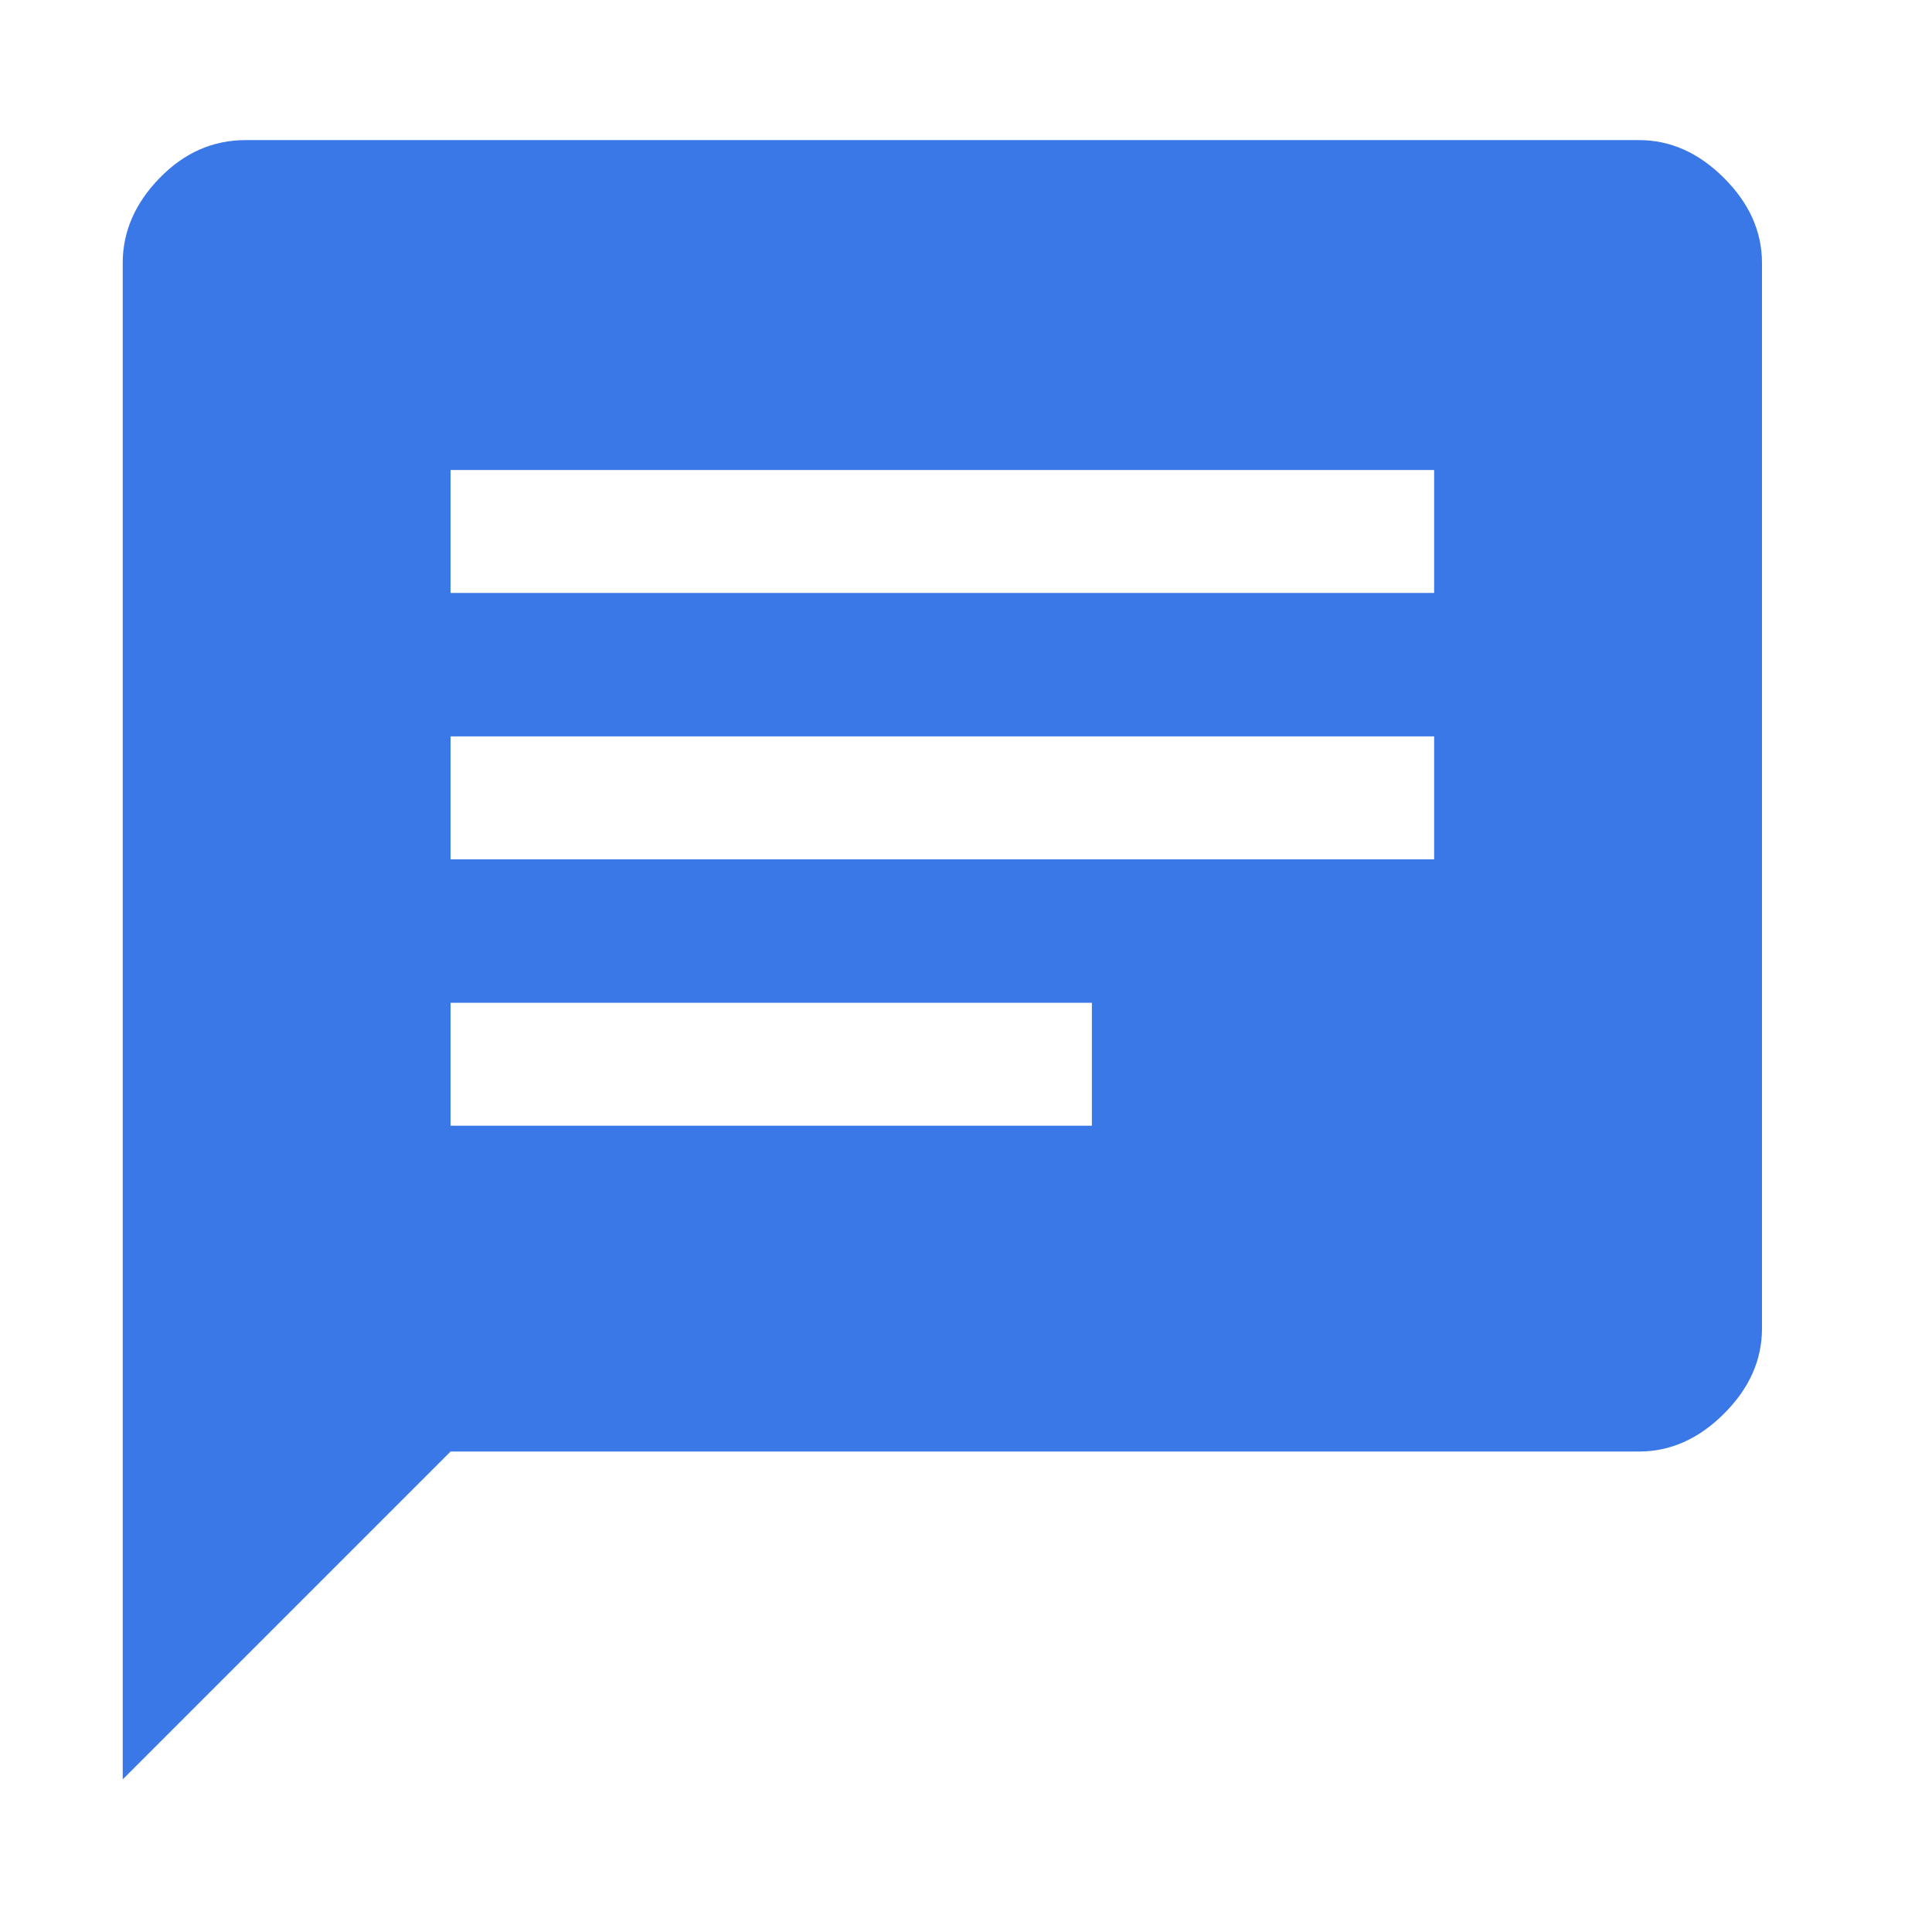 <svg xmlns="http://www.w3.org/2000/svg" width="33" height="33" fill="none" viewBox="0 0 33 33"><path fill="#3B78E7" d="M7.696 19.228H18.65v-2.1H7.696zm0-4.55h16.8v-2.1h-16.8zm0-4.55h16.8v-2.1h-16.8zm-5.6 20.265v-25.9q0-.804.63-1.452t1.47-.648h23.8q.804 0 1.452.648.648.647.648 1.452v18.2q0 .805-.648 1.453-.647.647-1.452.647h-20.3z"/></svg>